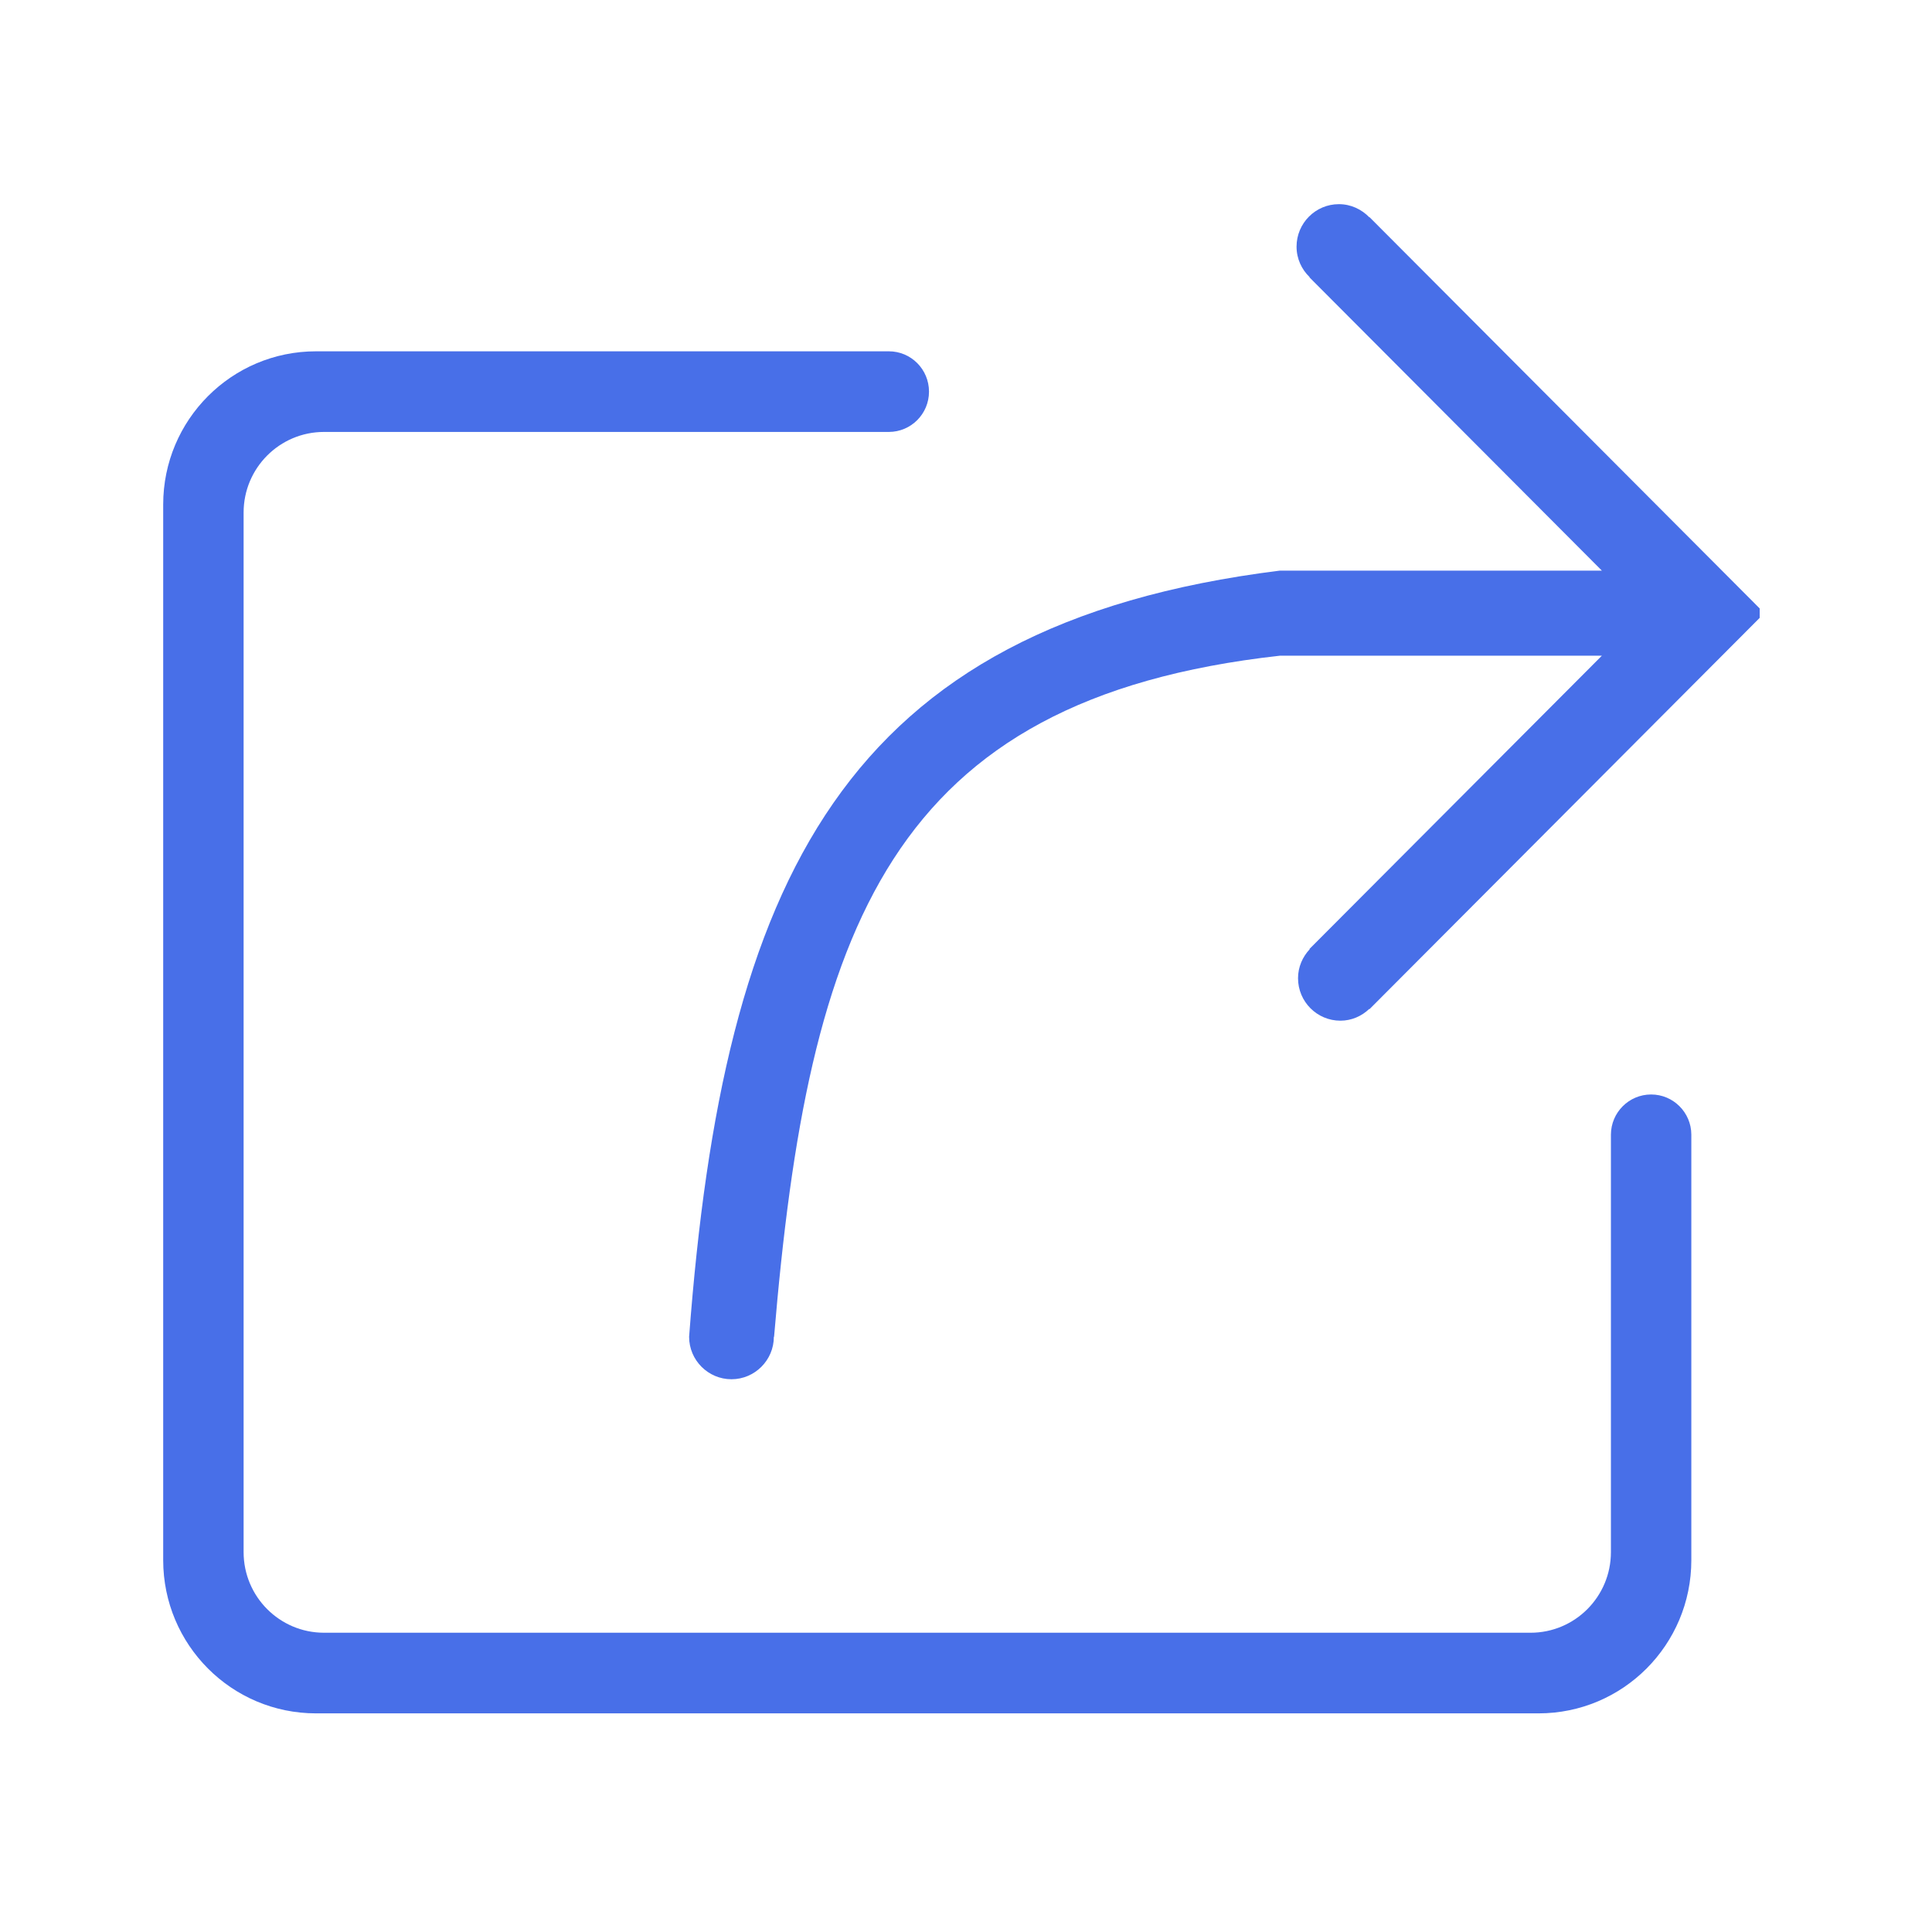 <?xml version="1.0" encoding="utf-8"?>
<!DOCTYPE svg PUBLIC "-//W3C//DTD SVG 1.1//EN" "http://www.w3.org/Graphics/SVG/1.1/DTD/svg11.dtd">
<svg version="1.1" id="图形" xmlns="http://www.w3.org/2000/svg" xmlns:xlink="http://www.w3.org/1999/xlink" x="0px" y="0px" width="28px" height="28px" viewBox="0 0 1024 1024" enable-background="new 0 0 1024 1024" xml:space="preserve">
  <path fill="#486fe8" d="M725.869 696.912l-0.089-0.091c-4.135 4.259-9.804 6.97-16.144 6.97-12.379 0-22.435-10.093-22.435-22.515 0-6.384 2.687-12.077 6.936-16.165l-0.092-0.115L849.02 509.56 678.339 509.56C446.463 480.661 383.499 345.261 365.24 103.487c0-12.424 10.081-22.516 22.459-22.516 12.331 0 22.459 10.092 22.459 22.516l0.116 0c18.186 216.962 61.265 337.953 268.067 360.972l170.681 0L694.046 309.037l0.137-0.138c-3.79-4.052-6.2-9.404-6.2-15.373 0-12.424 10.058-22.514 22.455-22.514 5.927 0 11.301 2.422 15.294 6.234l0.136-0.117 206.804 207.389 0 4.995L725.869 696.912zM875.128 231.905c-11.732 0-21.262-9.52-21.307-21.265l0-0.069c0 0 0-0.024 0-0.057l0-221.153c0-23.617-19.061-42.745-42.62-42.745L403.589-53.383c-0.023 0-0.047 0-0.047 0L171.734-53.383c-23.537 0-42.618 19.128-42.618 42.745l0 413.641c0 0 0 0.07 0 0.08L129.116 540.318c0 23.617 19.081 42.745 42.618 42.745l299.387 0c11.736 0.024 21.267 9.553 21.267 21.368 0 11.814-9.531 21.366-21.267 21.366L167.486 625.796c-44.731 0-80.99-36.349-80.99-81.195l0-141.52c0-0.011 0-0.058 0-0.058l0-417.932c0-44.858 36.259-81.211 80.99-81.211l647.963 0c44.753 0 80.991 36.351 80.991 81.211l0 225.547C896.394 222.385 886.863 231.905 875.128 231.905z" transform="translate(0, 812) scale(1, -1)"/>
</svg>

